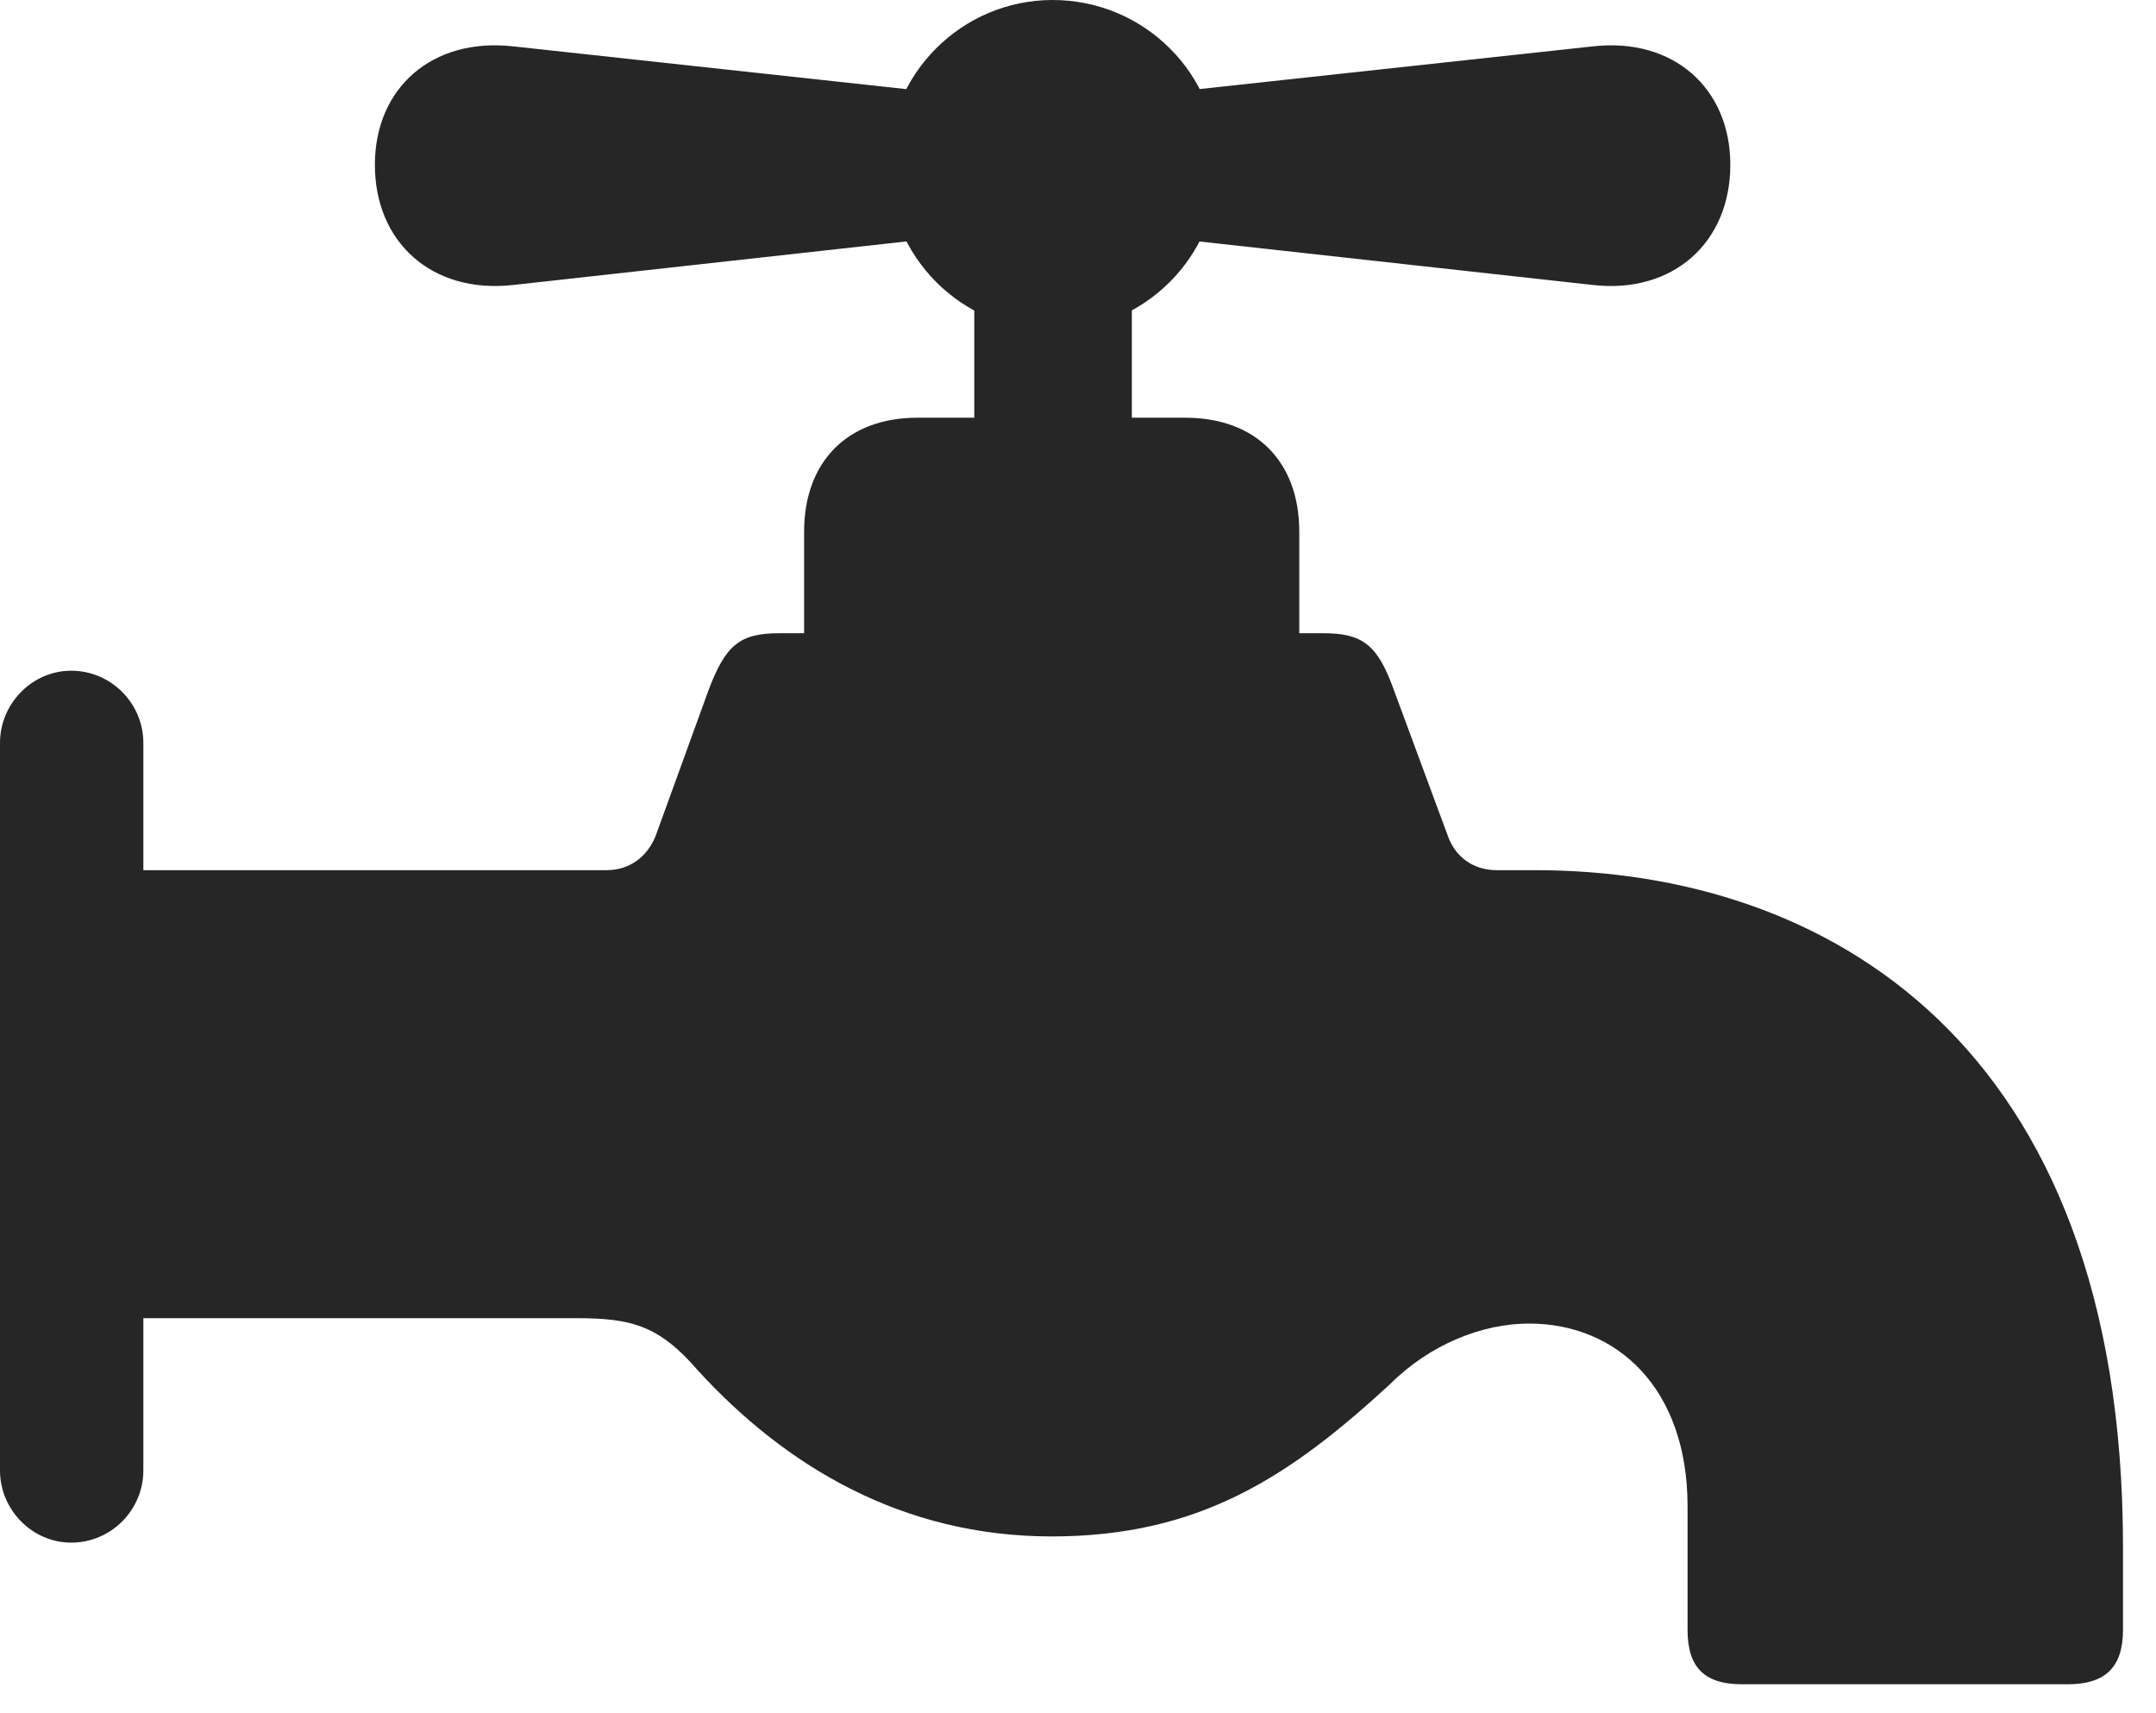 <?xml version="1.0" encoding="UTF-8"?>
<!--Generator: Apple Native CoreSVG 326-->
<!DOCTYPE svg
PUBLIC "-//W3C//DTD SVG 1.1//EN"
       "http://www.w3.org/Graphics/SVG/1.1/DTD/svg11.dtd">
<svg version="1.1" xmlns="http://www.w3.org/2000/svg" xmlns:xlink="http://www.w3.org/1999/xlink" viewBox="0 0 23.643 18.779">
 <g>
  <rect height="18.779" opacity="0" width="23.643" x="0" y="0"/>
  <path d="M10.654 1.055L5.625 0.508C4.736 0.41 4.111 0.967 4.111 1.807C4.111 2.656 4.736 3.223 5.625 3.125L10.654 2.568ZM11.543 3.623C12.549 3.623 13.359 2.812 13.359 1.807C13.359 0.811 12.549 0 11.543 0C10.547 0 9.736 0.811 9.736 1.807C9.736 2.812 10.547 3.623 11.543 3.623ZM12.432 1.055L12.432 2.568L17.471 3.125C18.35 3.223 18.975 2.656 18.975 1.807C18.975 0.967 18.35 0.41 17.471 0.508ZM10.684 2.92L10.684 5.234L12.412 5.234L12.412 2.92ZM8.818 7.109L14.248 7.109L14.248 5.83C14.248 5.059 13.77 4.58 12.998 4.58L10.059 4.58C9.297 4.58 8.818 5.059 8.818 5.83ZM11.533 16.846C13.164 16.846 14.15 16.182 15.244 15.176C15.684 14.736 16.26 14.512 16.768 14.512C17.734 14.512 18.506 15.225 18.506 16.514L18.506 17.871C18.506 18.281 18.691 18.467 19.102 18.467L22.676 18.467C23.086 18.467 23.281 18.281 23.281 17.871L23.281 16.963C23.281 11.406 20 9.541 16.836 9.541L16.416 9.541C16.143 9.541 15.957 9.385 15.879 9.17L15.283 7.559C15.107 7.07 14.941 6.943 14.512 6.943L8.545 6.943C8.115 6.943 7.959 7.07 7.773 7.559L7.188 9.17C7.1 9.385 6.914 9.541 6.65 9.541L0.908 9.541L0.908 14.453L6.318 14.453C6.924 14.453 7.227 14.531 7.656 15.029C8.613 16.074 9.893 16.846 11.533 16.846ZM0.781 16.914C1.221 16.914 1.572 16.553 1.572 16.123L1.572 8.145C1.572 7.715 1.221 7.354 0.781 7.354C0.352 7.354 0 7.715 0 8.145L0 16.123C0 16.553 0.352 16.914 0.781 16.914Z" fill="black" fill-opacity="0.85"/>
 </g>
</svg>
